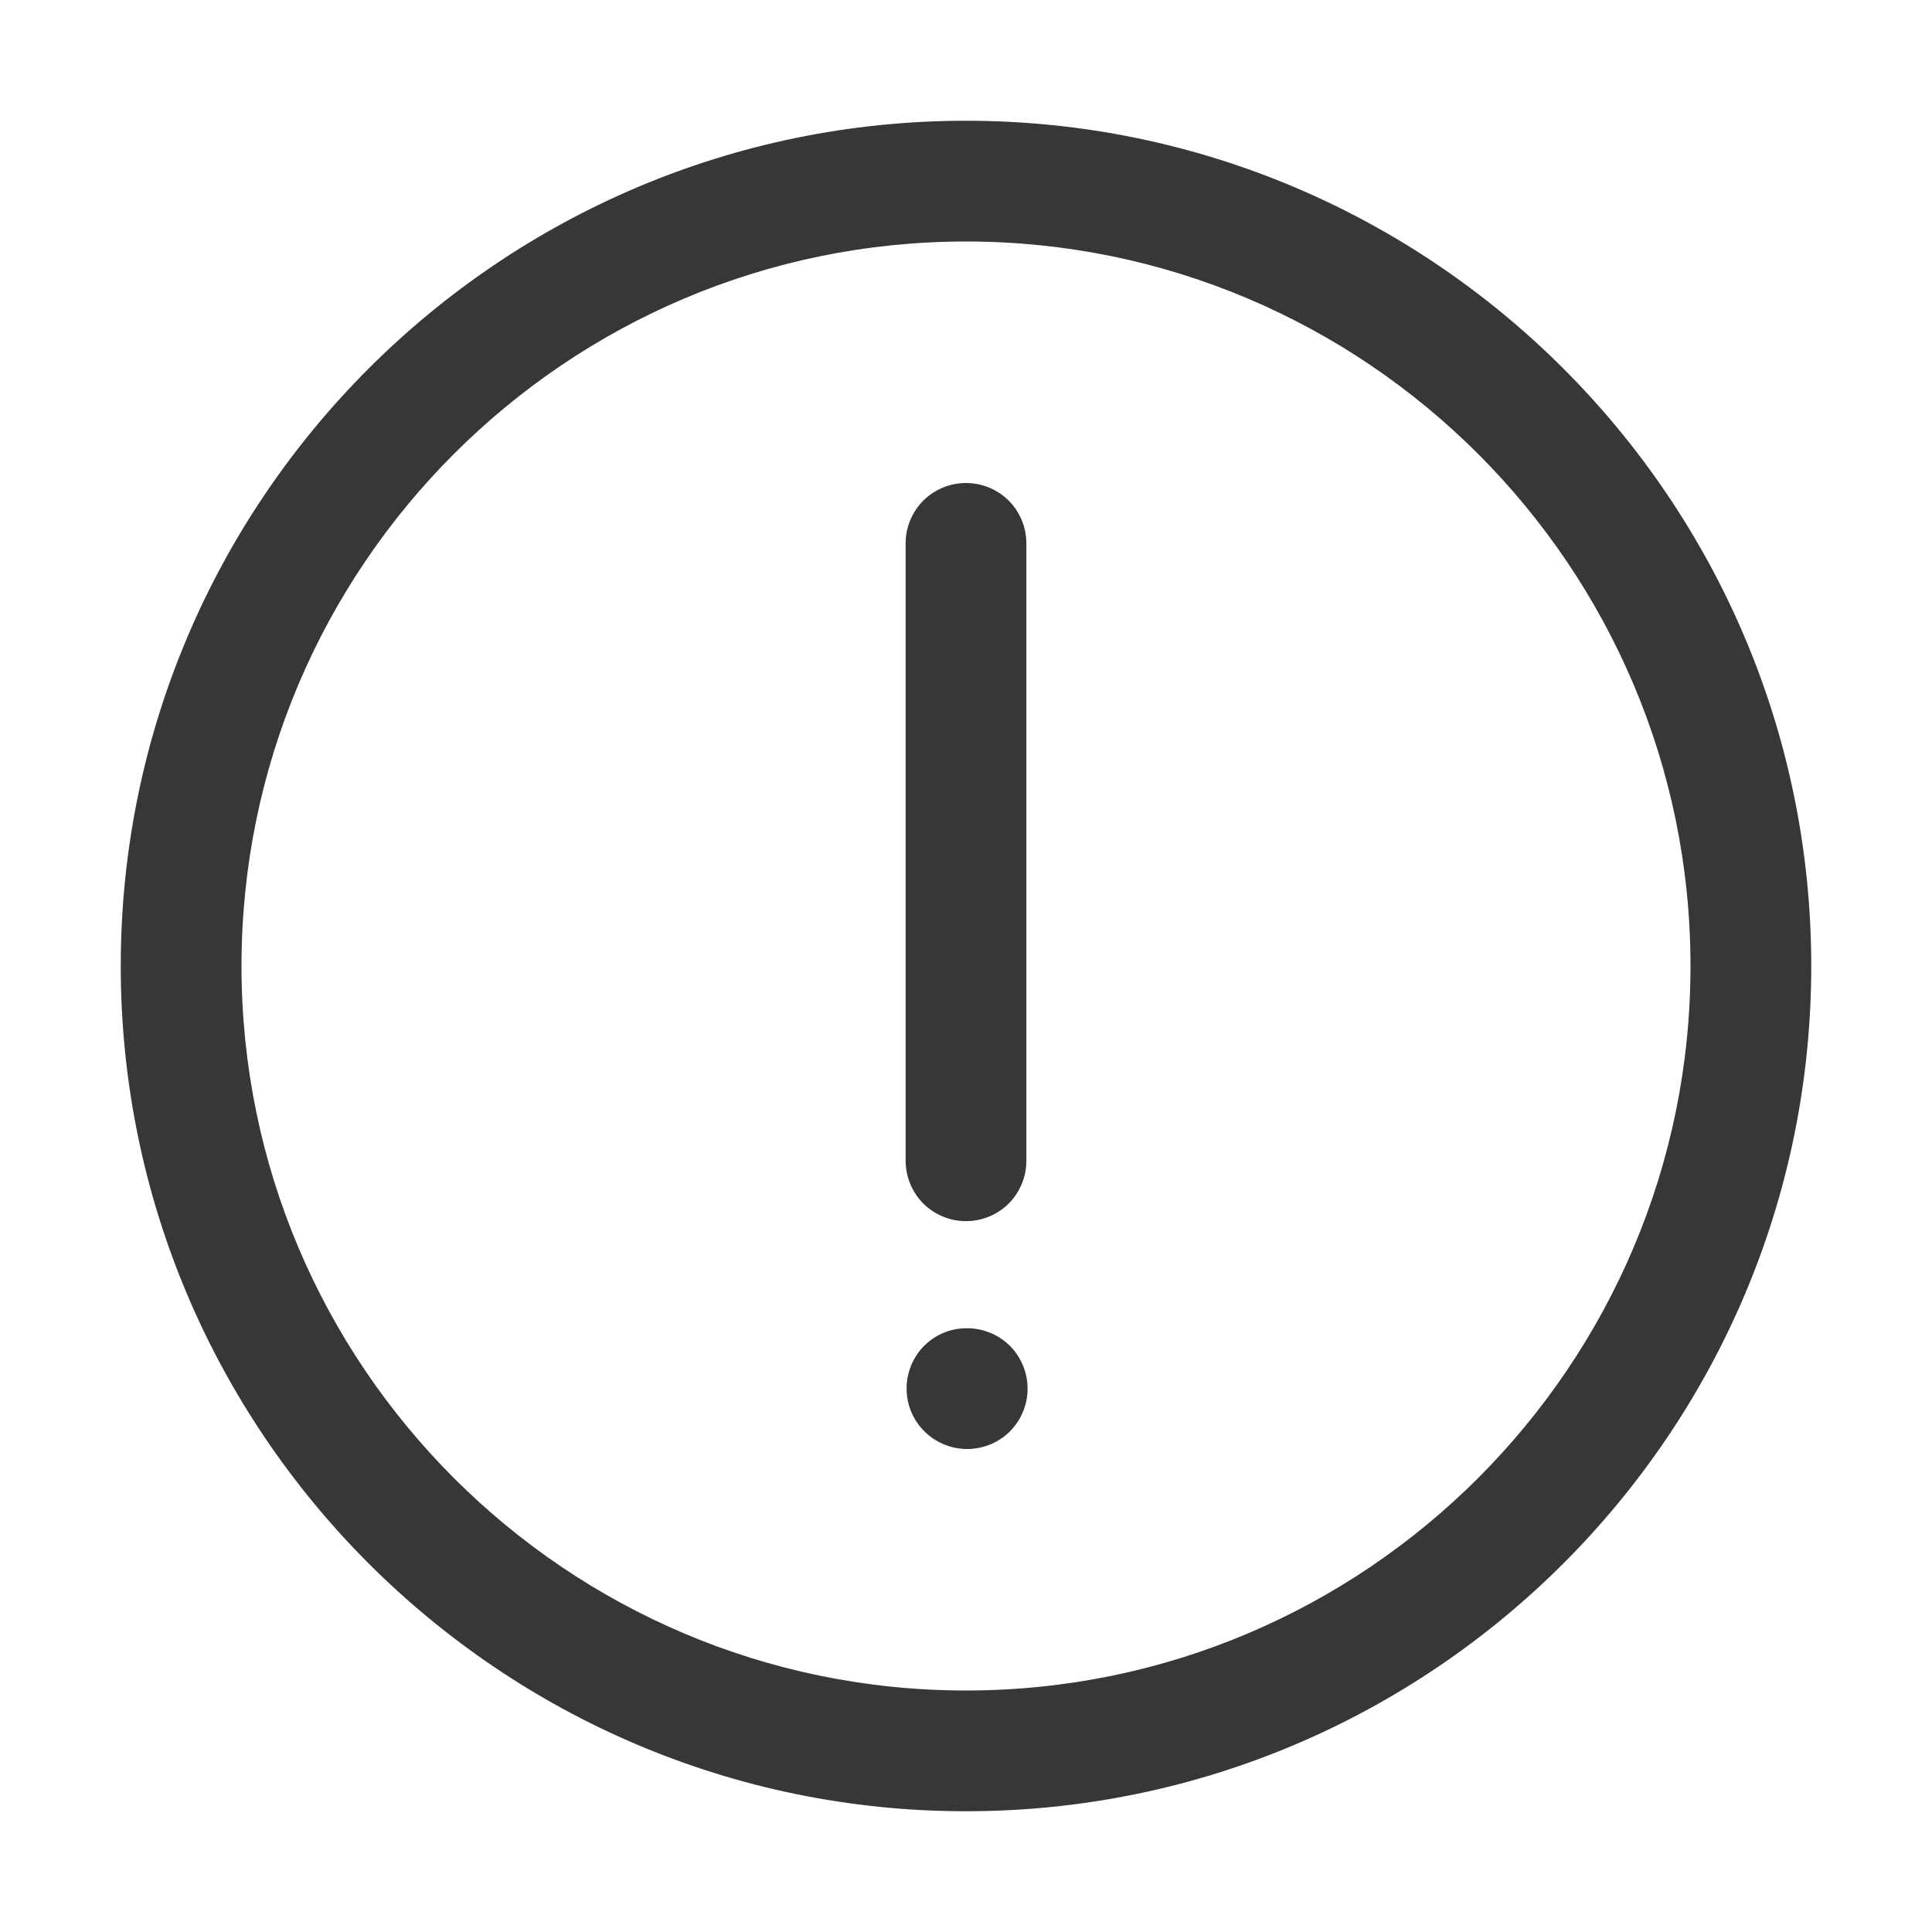 <svg width="16" height="16" viewBox="0 0 16 16" fill="none" xmlns="http://www.w3.org/2000/svg">
<path d="M8 1C4.14 1 1 4.14 1 8C1 11.86 4.14 15 8 15C11.86 15 15 11.86 15 8C15 4.14 11.86 1 8 1ZM8 14C4.691 14 2 11.309 2 8C2 4.691 4.691 2 8 2C11.309 2 14 4.691 14 8C14 11.309 11.309 14 8 14Z" fill="#363739"/>
<path d="M8.01 11H8.005C7.729 11 7.508 11.223 7.508 11.5C7.508 11.777 7.734 12 8.01 12C8.143 12 8.27 11.947 8.364 11.854C8.457 11.76 8.51 11.633 8.51 11.5C8.51 11.367 8.457 11.24 8.364 11.146C8.27 11.053 8.143 11 8.01 11ZM8 10.113C8.133 10.113 8.26 10.06 8.354 9.967C8.447 9.873 8.5 9.746 8.5 9.613V4.5C8.5 4.367 8.447 4.24 8.354 4.146C8.26 4.053 8.133 4 8 4C7.867 4 7.74 4.053 7.646 4.146C7.553 4.24 7.5 4.367 7.5 4.5V9.613C7.5 9.746 7.553 9.873 7.646 9.967C7.74 10.06 7.867 10.113 8 10.113Z" fill="#363739"/>
</svg>
